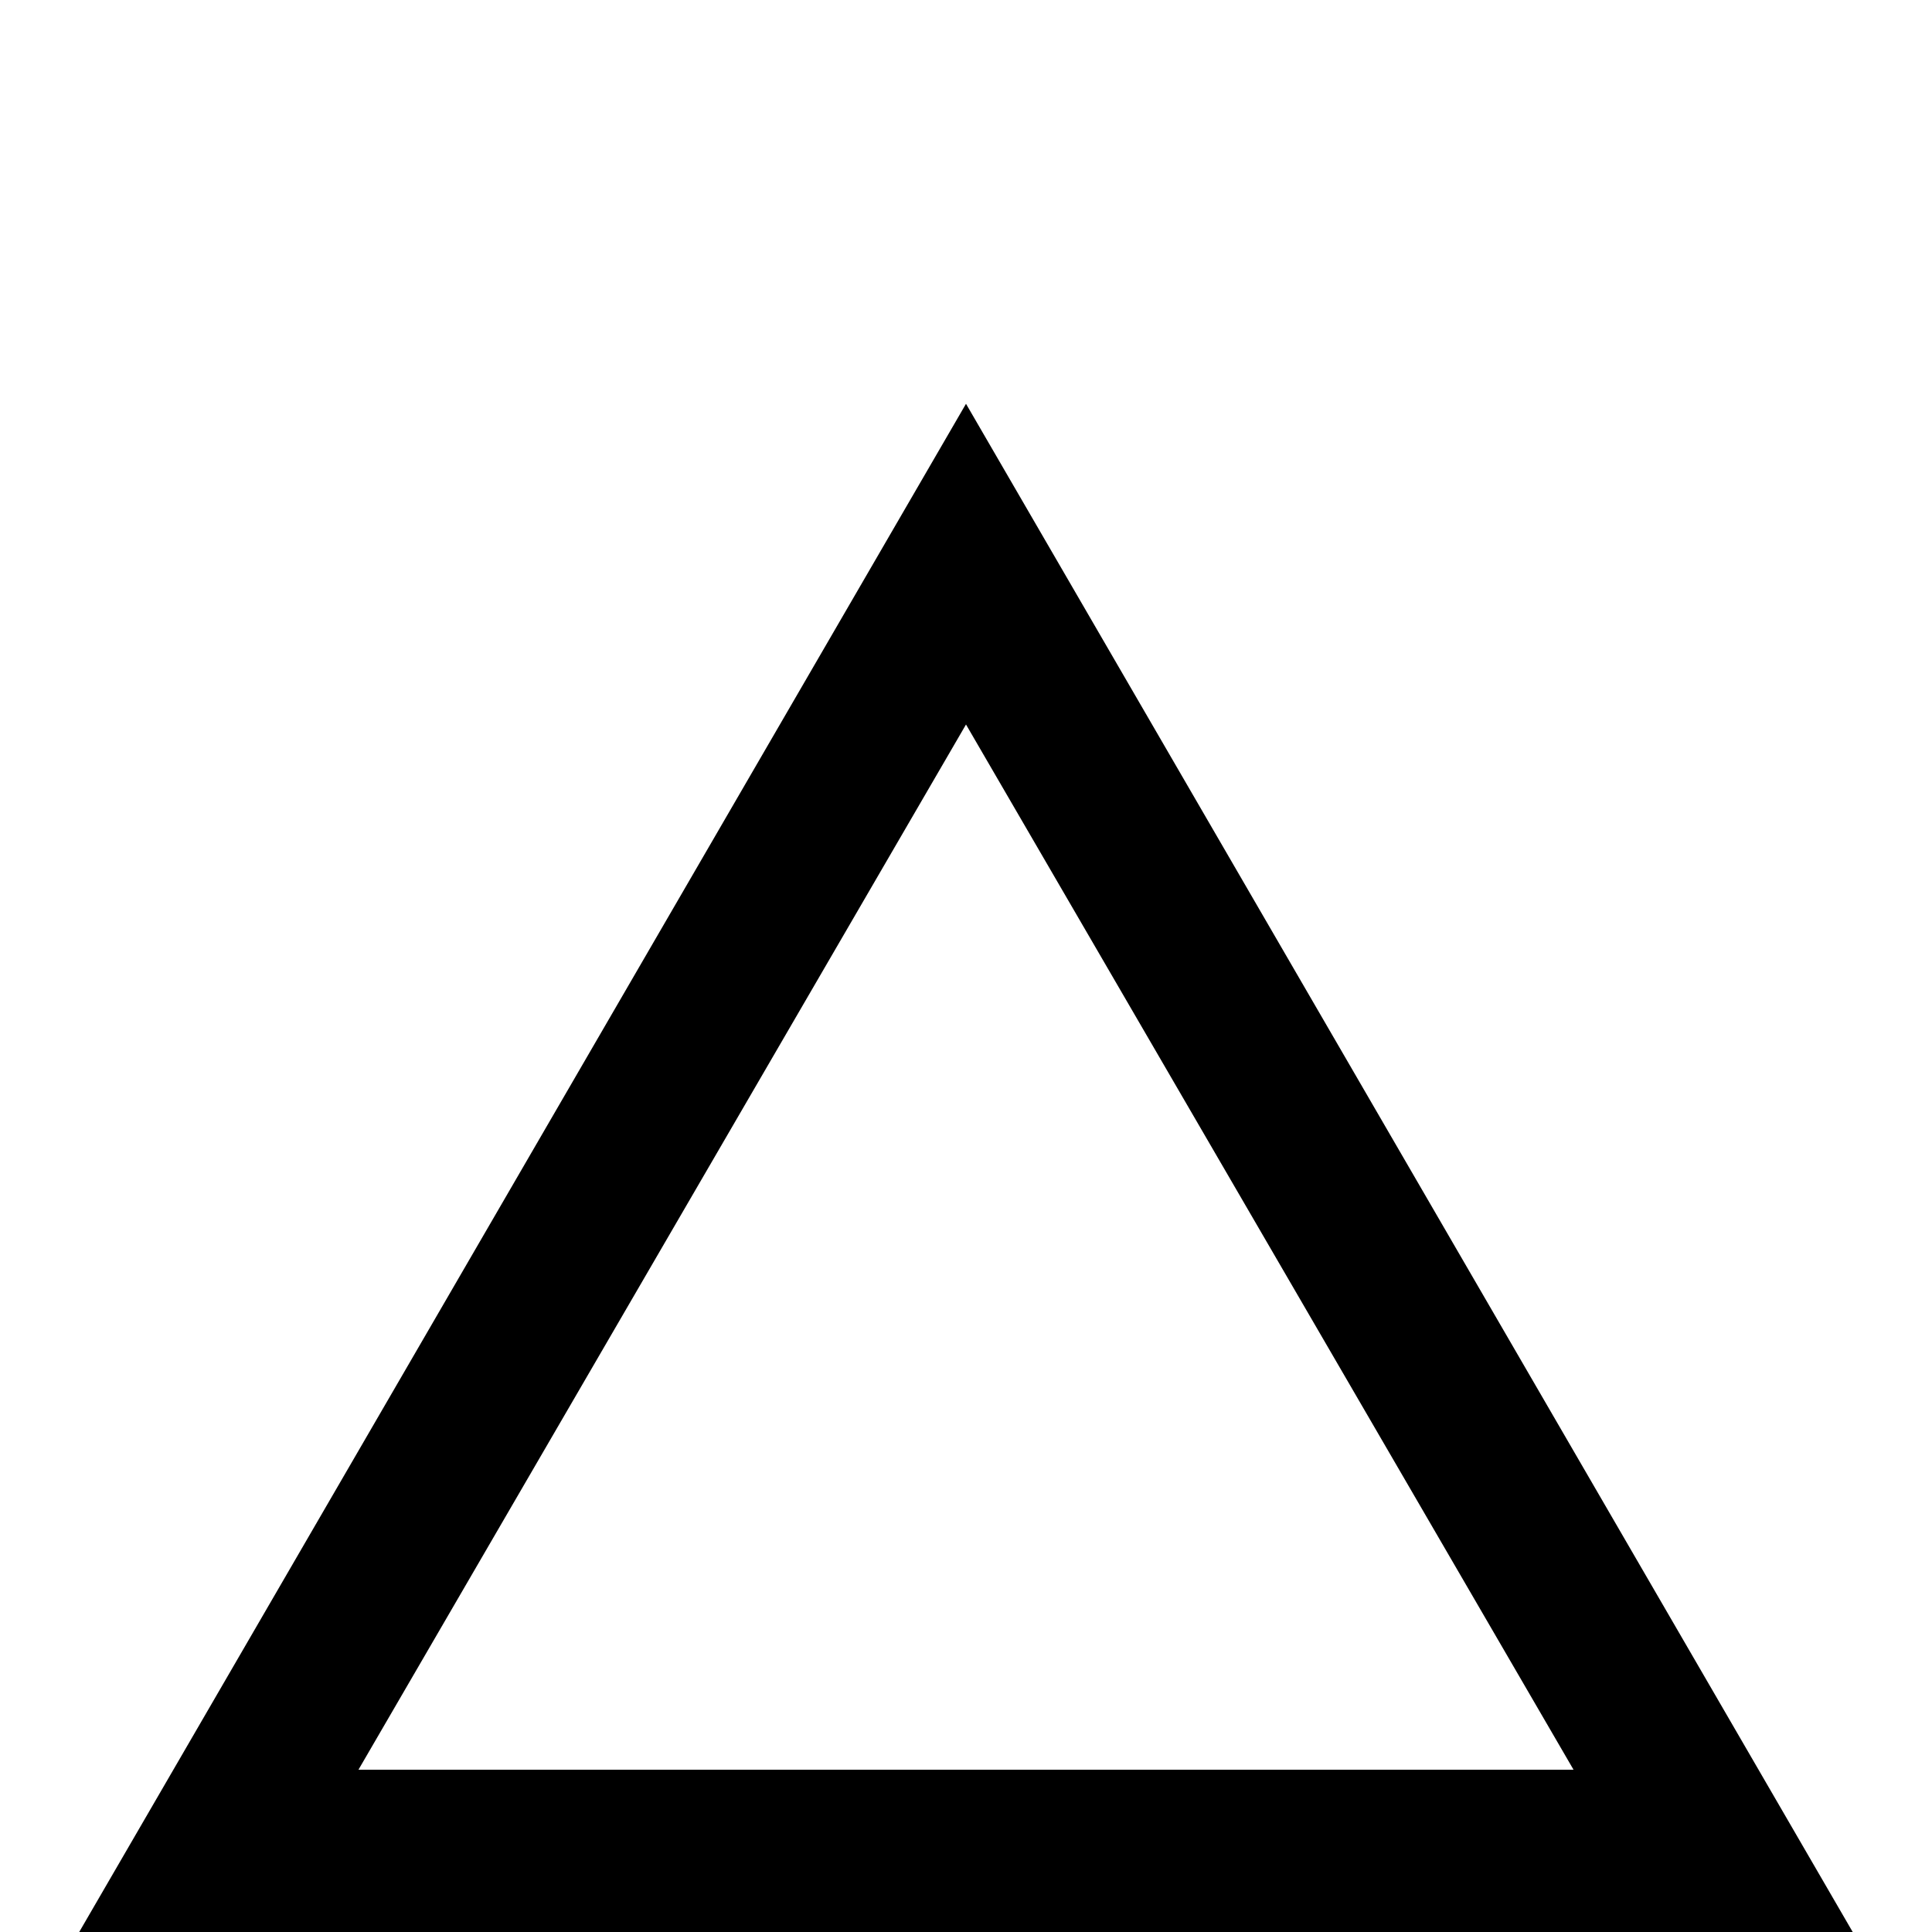 <!-- Generated by IcoMoon.io -->
<svg version="1.1" xmlns="http://www.w3.org/2000/svg" width="24" height="24" viewBox="0 0 24 24">
<title>triangle_outline</title>
<path d="M12 5.016l-11.016 18.984h22.031zM12 9l7.547 12.984h-15.094z"></path>
</svg>

